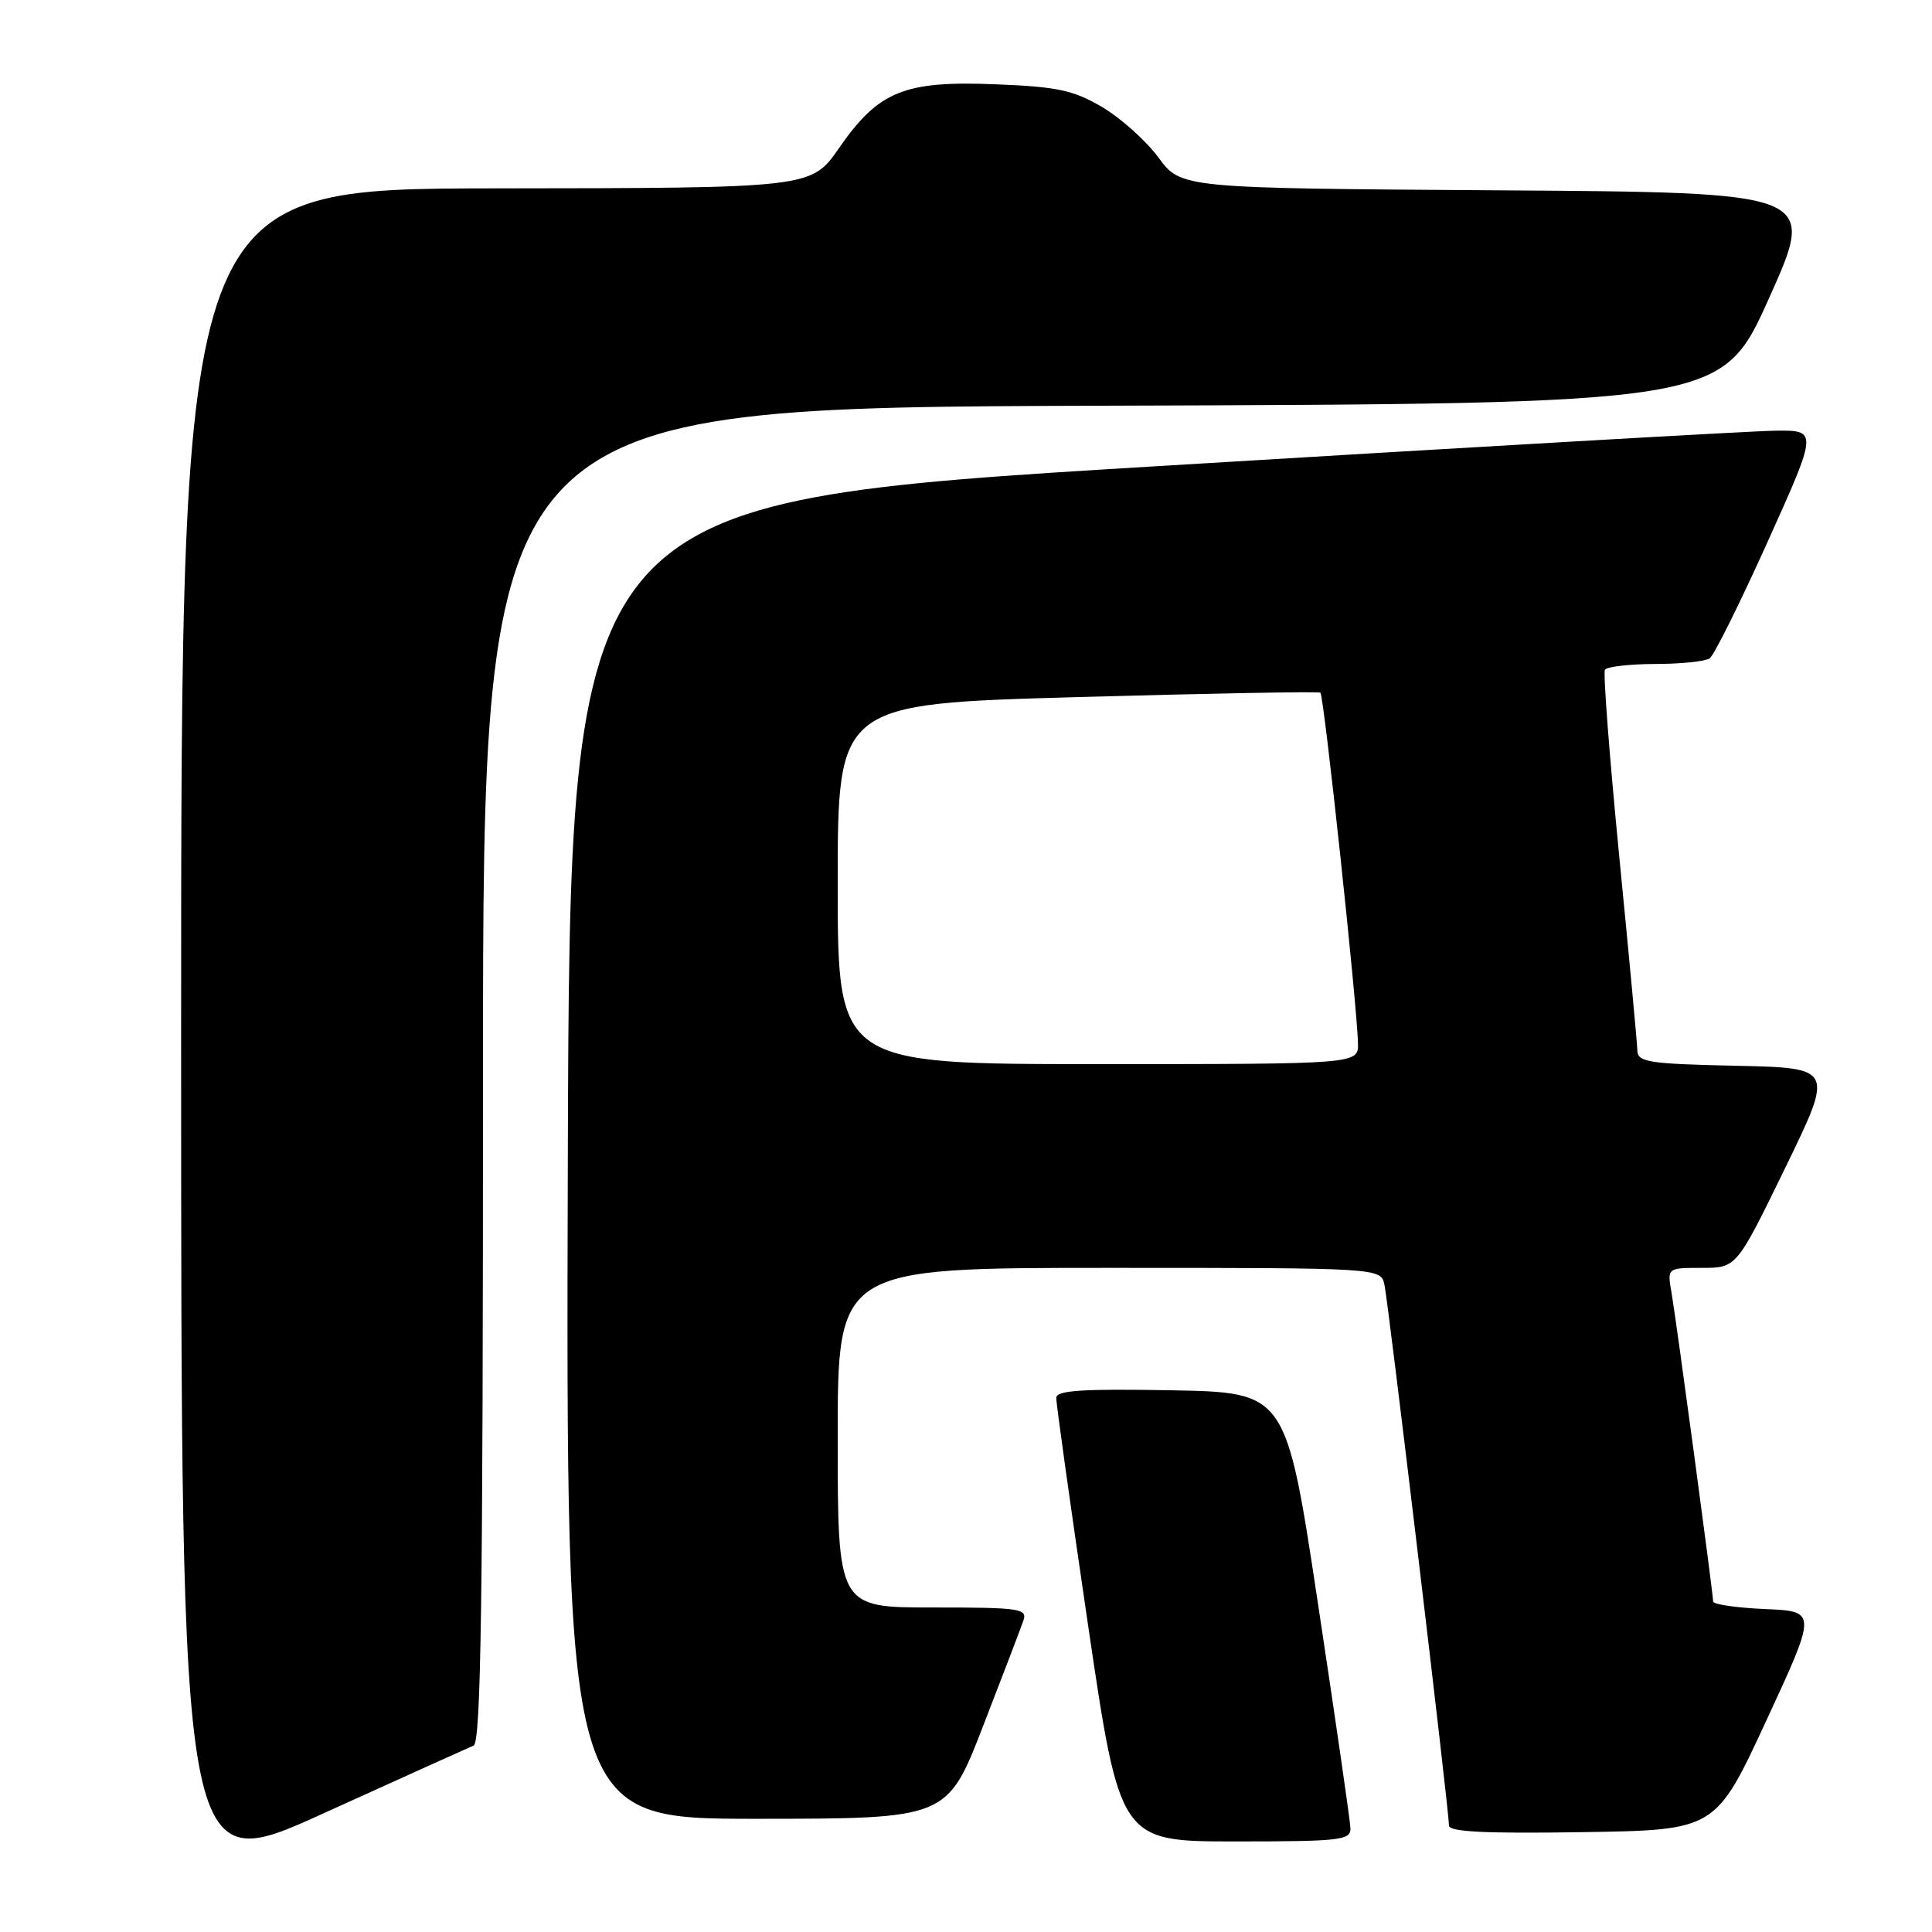 <?xml version="1.0" encoding="UTF-8" standalone="no"?>
<!DOCTYPE svg PUBLIC "-//W3C//DTD SVG 1.1//EN" "http://www.w3.org/Graphics/SVG/1.1/DTD/svg11.dtd" >
<svg xmlns="http://www.w3.org/2000/svg" xmlns:xlink="http://www.w3.org/1999/xlink" version="1.1" viewBox="0 0 256 256">
 <g >
 <path fill="currentColor"
d=" M 62.75 231.30 C 63.74 230.89 64.00 212.17 64.00 142.40 C 64.00 54.01 64.00 54.01 146.06 53.76 C 228.13 53.50 228.13 53.50 234.41 39.50 C 240.70 25.50 240.70 25.50 198.60 25.22 C 156.50 24.94 156.50 24.94 153.50 20.87 C 151.85 18.64 148.49 15.63 146.03 14.18 C 142.23 11.95 140.11 11.49 131.92 11.17 C 119.82 10.68 116.42 12.06 111.19 19.60 C 107.50 24.92 107.50 24.92 65.75 24.96 C 24.00 25.00 24.00 25.00 24.00 136.93 C 24.00 248.85 24.00 248.85 42.75 240.33 C 53.06 235.65 62.06 231.59 62.75 231.30 Z  M 178.94 242.25 C 178.91 241.29 176.97 227.90 174.64 212.50 C 170.41 184.50 170.41 184.50 155.20 184.22 C 143.41 184.01 139.99 184.23 139.96 185.22 C 139.94 185.93 141.83 199.44 144.16 215.25 C 148.40 244.00 148.40 244.00 163.70 244.00 C 177.63 244.00 178.99 243.84 178.94 242.25 Z  M 234.04 228.00 C 240.76 213.50 240.76 213.50 233.88 213.21 C 230.10 213.04 227.00 212.59 227.00 212.21 C 226.99 211.09 222.11 174.87 221.48 171.25 C 220.91 168.00 220.91 168.00 225.50 168.00 C 230.10 168.00 230.10 168.00 236.55 154.75 C 243.00 141.50 243.00 141.50 230.00 141.22 C 218.50 140.97 217.00 140.74 216.96 139.22 C 216.94 138.27 215.86 126.70 214.56 113.50 C 213.27 100.30 212.41 89.16 212.66 88.75 C 212.91 88.34 215.90 87.99 219.31 87.98 C 222.71 87.98 225.97 87.64 226.55 87.23 C 227.12 86.83 230.58 79.86 234.24 71.75 C 240.88 57.00 240.88 57.00 235.19 57.07 C 232.06 57.11 194.85 59.25 152.50 61.82 C 75.50 66.50 75.50 66.50 75.24 153.75 C 74.99 241.00 74.99 241.00 100.24 241.00 C 125.50 240.99 125.50 240.99 130.25 228.75 C 132.86 222.01 135.27 215.71 135.60 214.75 C 136.16 213.14 135.18 213.00 123.61 213.00 C 111.00 213.00 111.00 213.00 111.00 190.50 C 111.00 168.00 111.00 168.00 146.98 168.00 C 182.96 168.00 182.96 168.00 183.45 170.25 C 183.97 172.64 192.00 239.94 192.00 241.90 C 192.00 242.73 196.87 242.97 209.66 242.77 C 227.32 242.50 227.32 242.50 234.04 228.00 Z  M 111.00 117.13 C 111.00 93.26 111.00 93.26 142.75 92.37 C 160.21 91.88 174.71 91.61 174.96 91.78 C 175.42 92.09 179.83 133.19 179.94 138.25 C 180.00 141.00 180.00 141.00 145.50 141.00 C 111.00 141.00 111.00 141.00 111.00 117.13 Z "/>
</g>
</svg>